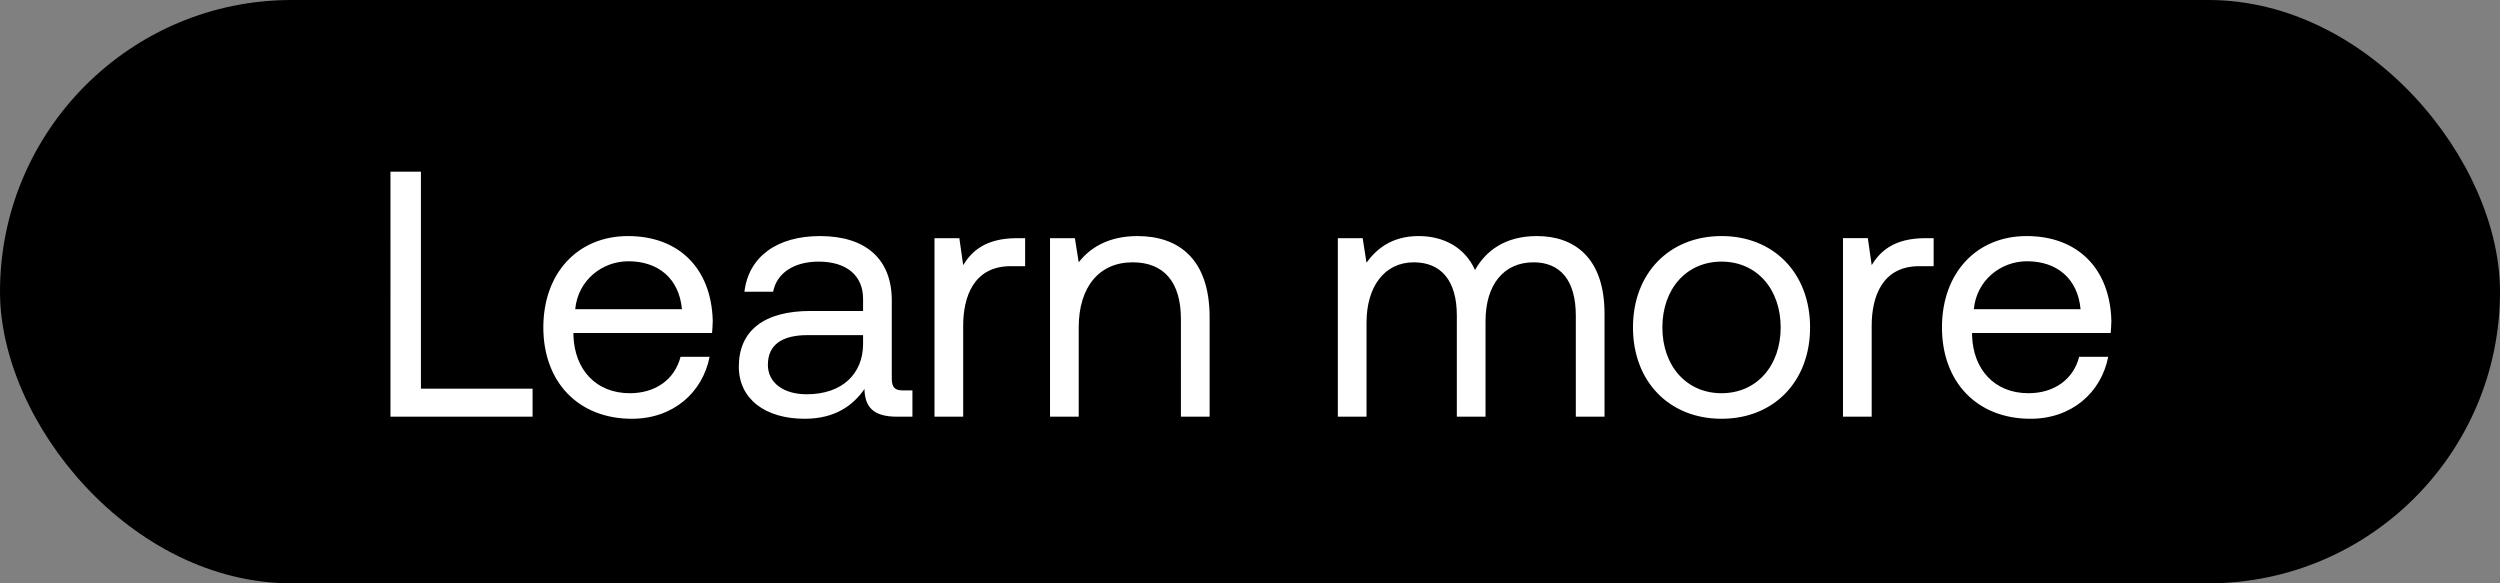 <svg width="150" height="35" viewBox="0 0 150 35" fill="none" xmlns="http://www.w3.org/2000/svg"><rect x="0" y="0" width="150" height="35" fill="#808080" stroke="none"/><rect width="150" height="35" rx="17.5" fill="#000"/><path d="M31.954 25v-1.68h-6.699V10.3h-1.827V25h8.526zm5.96.126c2.478 0 4.242-1.575 4.662-3.717h-1.743c-.357 1.386-1.533 2.184-3.045 2.184-2.037 0-3.318-1.428-3.381-3.465v-.147h8.316c.02-.252.042-.504.042-.735-.084-3.171-2.058-5.082-5.082-5.082S32.6 16.39 32.6 19.645c0 3.276 2.1 5.481 5.313 5.481zm-3.402-6.573c.168-1.743 1.617-2.877 3.192-2.877 1.785 0 3.045 1.029 3.213 2.877h-6.405zM54.2 23.425c-.483 0-.693-.147-.693-.714v-4.683c0-2.499-1.575-3.864-4.305-3.864-2.583 0-4.284 1.239-4.536 3.339h1.722c.21-1.092 1.218-1.806 2.73-1.806 1.68 0 2.667.84 2.667 2.226v.735h-3.15c-2.814 0-4.305 1.197-4.305 3.339 0 1.953 1.596 3.129 3.948 3.129 1.848 0 2.919-.819 3.59-1.785.022 1.05.505 1.659 1.933 1.659h.945v-1.575H54.2zm-2.415-2.793c0 1.785-1.24 3.024-3.381 3.024-1.428 0-2.331-.714-2.331-1.764 0-1.218.86-1.785 2.394-1.785h3.318v.525zm9.24-6.342c-1.91 0-2.73.798-3.234 1.617l-.23-1.617H56.07V25h1.721v-5.46c0-1.701.61-3.57 2.856-3.57h.861v-1.68h-.483zm7.226-.126c-1.806 0-2.898.756-3.528 1.575l-.23-1.449h-1.492V25h1.722v-5.355c0-2.415 1.218-3.906 3.234-3.906 1.87 0 2.898 1.176 2.898 3.402V25h1.722v-5.964c0-3.549-1.91-4.872-4.326-4.872zm23.967 0c-1.911 0-3.066.882-3.717 2.037-.61-1.365-1.89-2.037-3.381-2.037-1.66 0-2.562.819-3.13 1.596l-.23-1.47H80.27V25h1.722v-5.649c0-2.142 1.07-3.612 2.835-3.612 1.638 0 2.583 1.092 2.583 3.192V25h1.722v-5.733c0-2.184 1.092-3.528 2.877-3.528 1.617 0 2.54 1.092 2.54 3.192V25h1.723v-6.174c0-3.381-1.827-4.662-4.053-4.662zm11.074 10.962c3.129 0 5.313-2.226 5.313-5.481s-2.184-5.481-5.313-5.481c-3.129 0-5.313 2.226-5.313 5.481s2.184 5.481 5.313 5.481zm0-1.533c-2.121 0-3.55-1.659-3.55-3.948 0-2.289 1.429-3.948 3.55-3.948 2.121 0 3.549 1.659 3.549 3.948 0 2.289-1.428 3.948-3.549 3.948zm12.243-9.303c-1.911 0-2.73.798-3.234 1.617l-.231-1.617h-1.491V25h1.722v-5.46c0-1.701.609-3.57 2.856-3.57h.861v-1.68h-.483zm6.296 10.836c2.478 0 4.242-1.575 4.662-3.717h-1.743c-.357 1.386-1.533 2.184-3.045 2.184-2.037 0-3.318-1.428-3.381-3.465v-.147h8.316c.021-.252.042-.504.042-.735-.084-3.171-2.058-5.082-5.082-5.082s-5.082 2.226-5.082 5.481c0 3.276 2.1 5.481 5.313 5.481zm-3.402-6.573c.168-1.743 1.617-2.877 3.192-2.877 1.785 0 3.045 1.029 3.213 2.877h-6.405z" fill="#fff"/></svg>